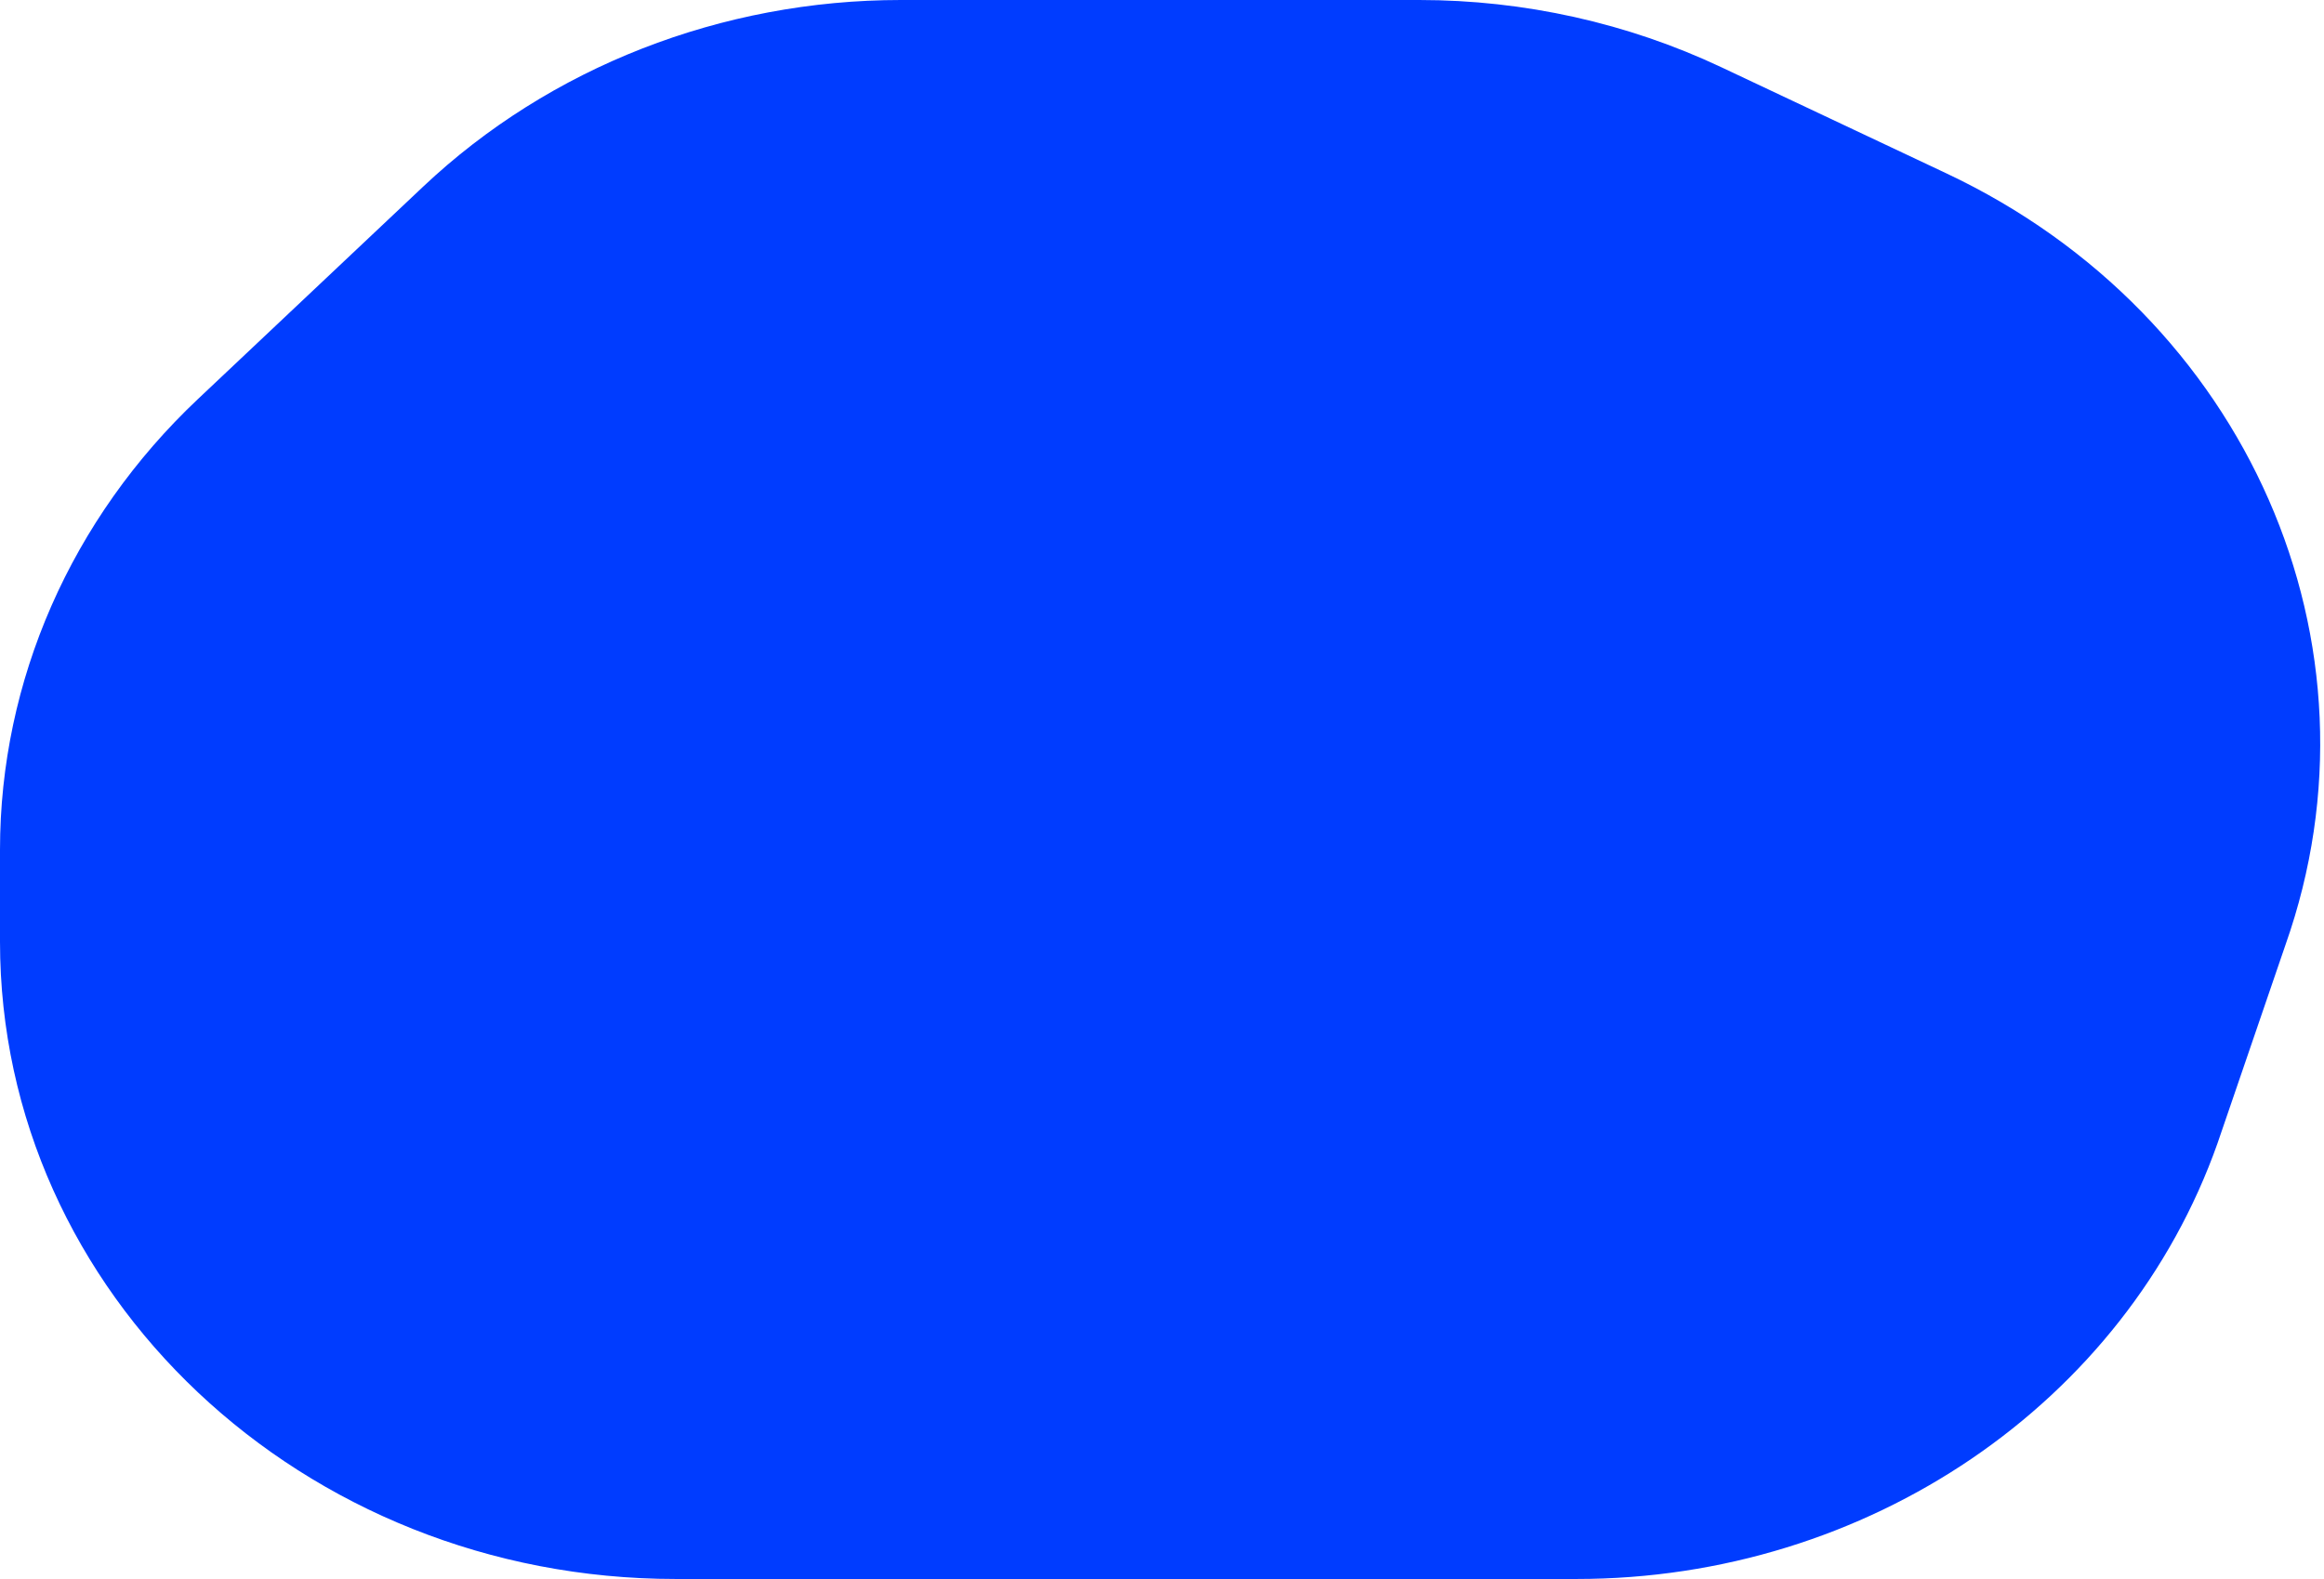 <svg width="490" height="333" viewBox="0 0 490 333" fill="none" xmlns="http://www.w3.org/2000/svg">
<path fill-rule="evenodd" clip-rule="evenodd" d="M410.431 36.585L362.945 14.185C343.168 4.858 321.356 0 299.239 0H189.94C152.16 0 115.924 14.158 89.212 39.367L41.724 84.167C15.009 109.367 0 143.553 0 179.201V198.601C0 272.827 63.78 333 142.455 333H332.41C393.729 333 448.161 295.978 467.554 241.098L481.866 199.301C504.29 135.844 473.842 66.502 410.431 36.585Z" fill="#003CFF"/>
</svg>
